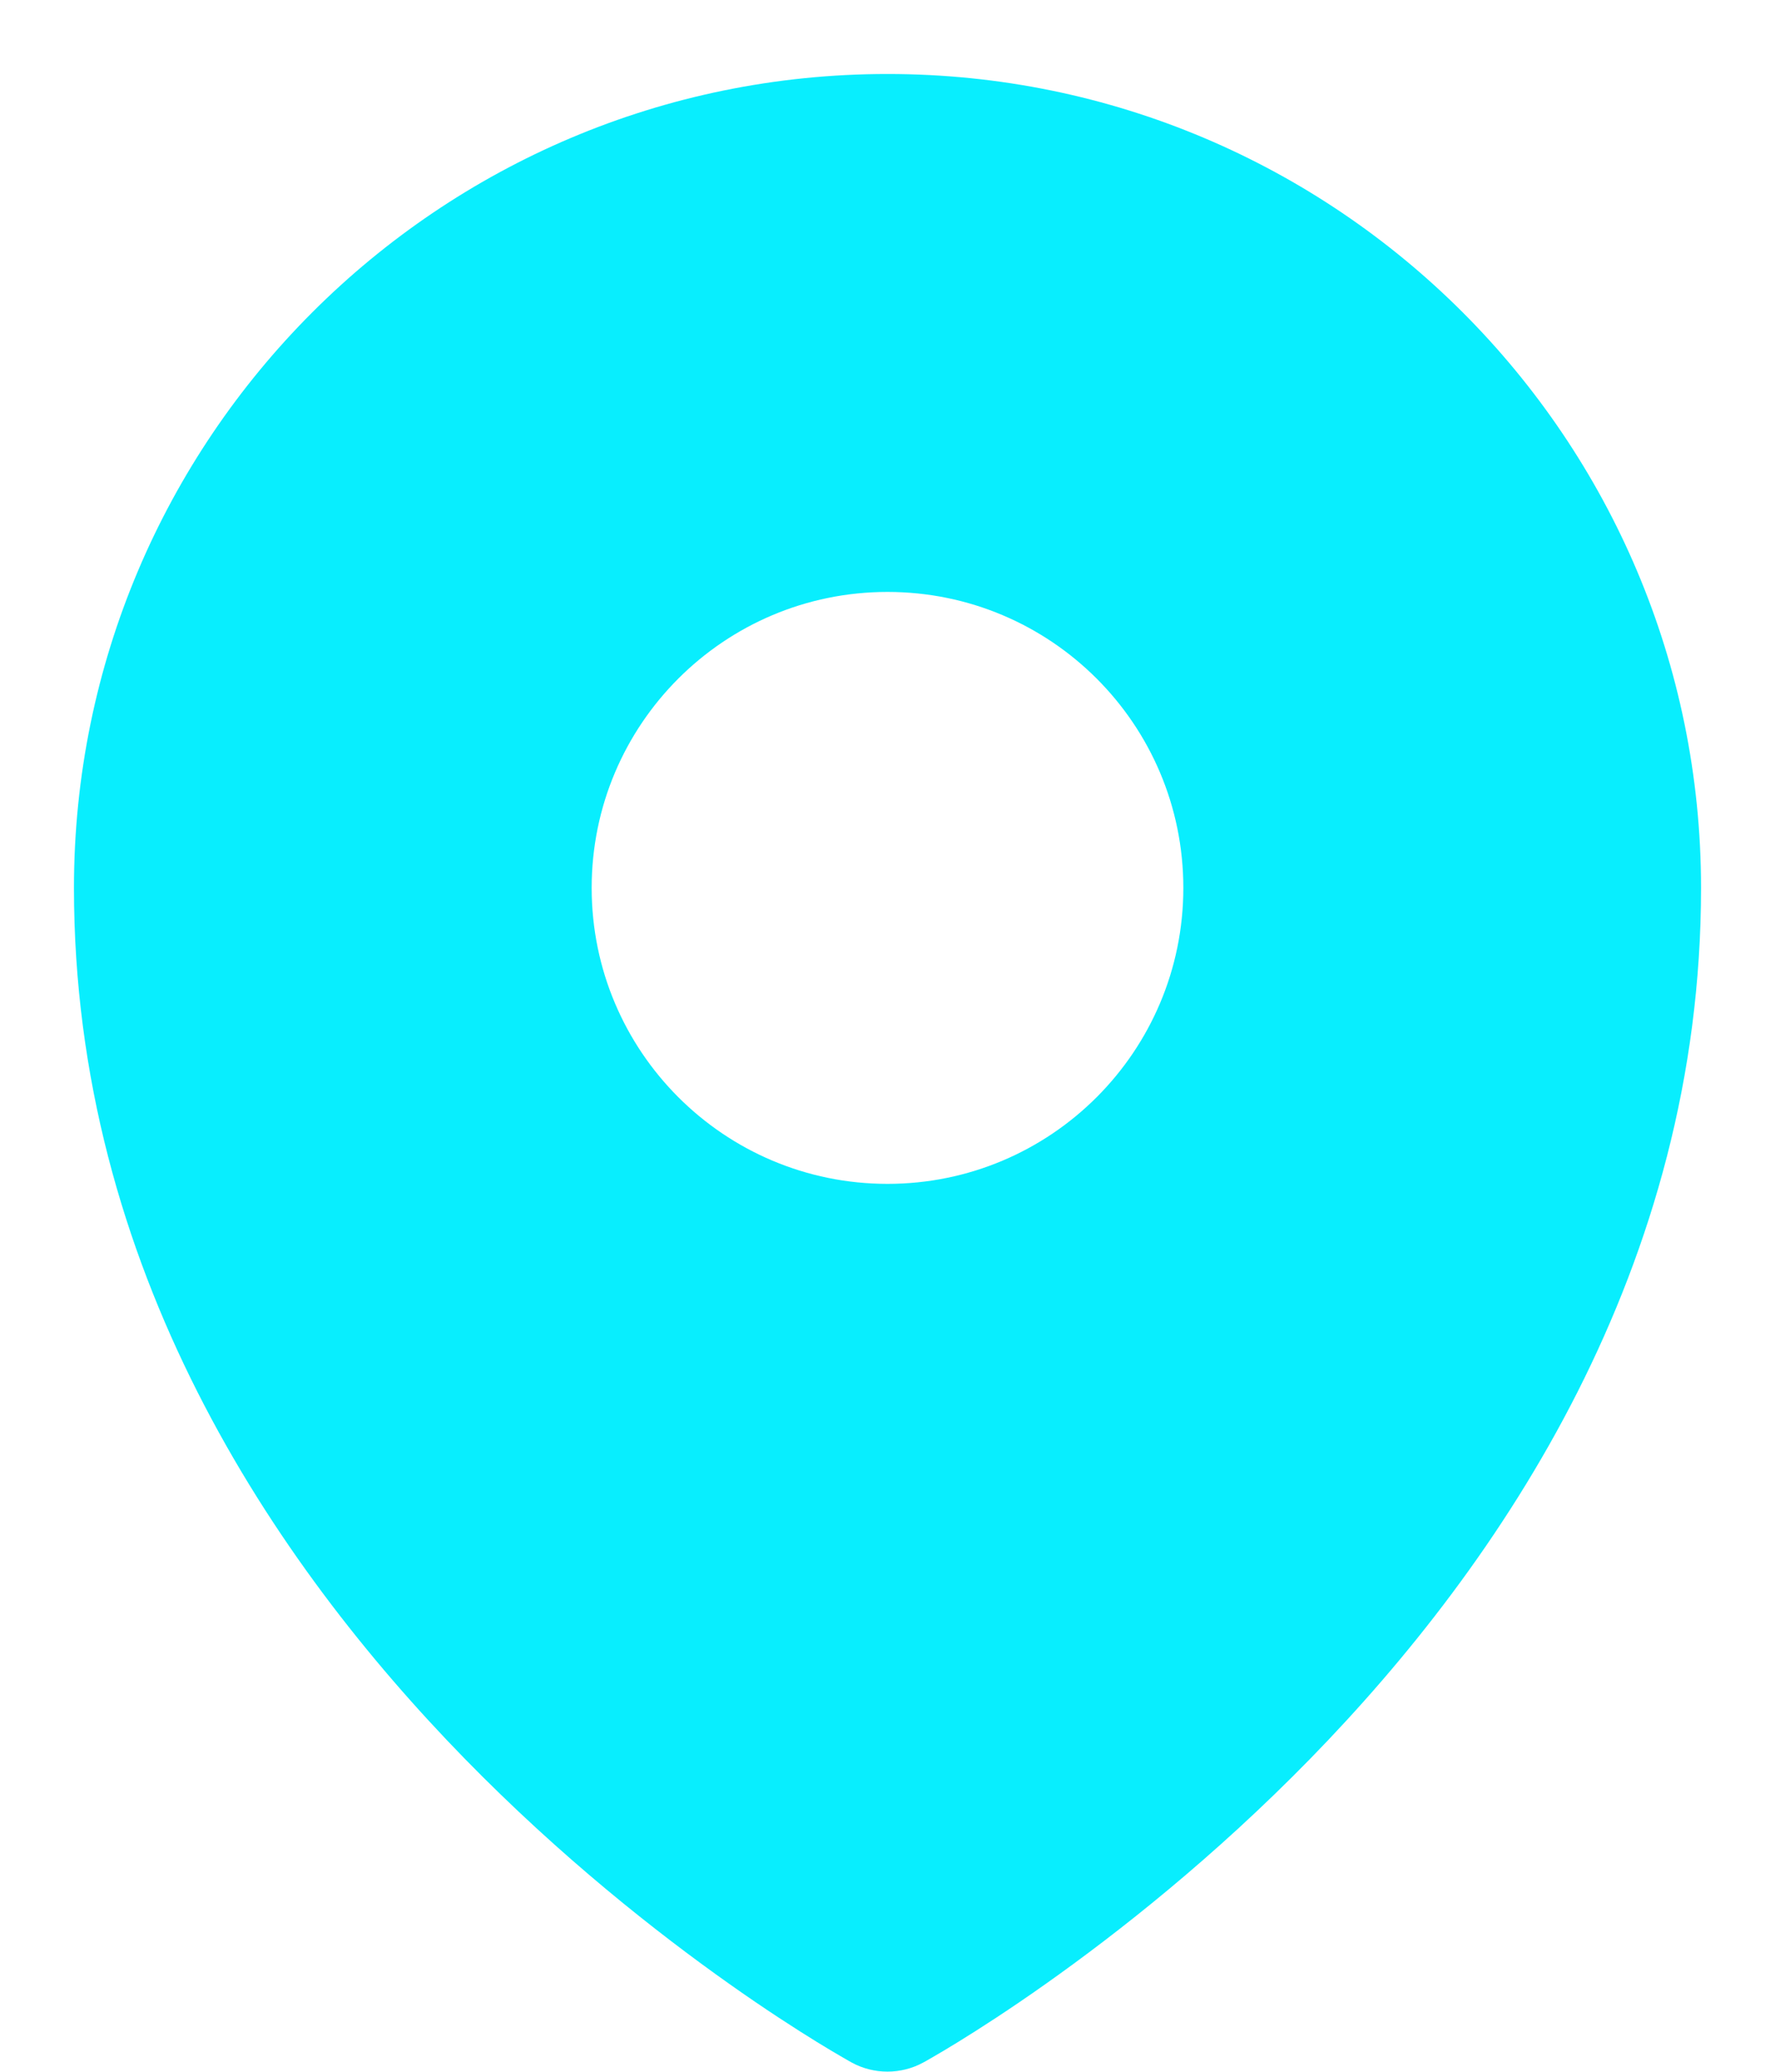<svg width="18" height="21" viewBox="0 0 18 21" fill="none" xmlns="http://www.w3.org/2000/svg">
<path fill-rule="evenodd" clip-rule="evenodd" d="M8.54 20.851C8.57 20.869 8.594 20.882 8.611 20.892L8.638 20.907C8.861 21.029 9.138 21.029 9.361 20.907L9.389 20.892C9.406 20.882 9.43 20.869 9.46 20.851C9.521 20.816 9.607 20.765 9.716 20.698C9.932 20.565 10.239 20.368 10.605 20.109C11.335 19.593 12.31 18.827 13.287 17.827C15.231 15.837 17.25 12.846 17.25 9C17.25 4.444 13.556 0.75 9 0.75C4.444 0.75 0.75 4.444 0.75 9C0.75 12.846 2.769 15.837 4.713 17.827C5.69 18.827 6.665 19.593 7.395 20.109C7.761 20.368 8.068 20.565 8.284 20.698C8.393 20.765 8.479 20.816 8.54 20.851ZM9 12C10.657 12 12 10.657 12 9C12 7.343 10.657 6 9 6C7.343 6 6 7.343 6 9C6 10.657 7.343 12 9 12Z" fill="#08EEFE"/>
</svg>
